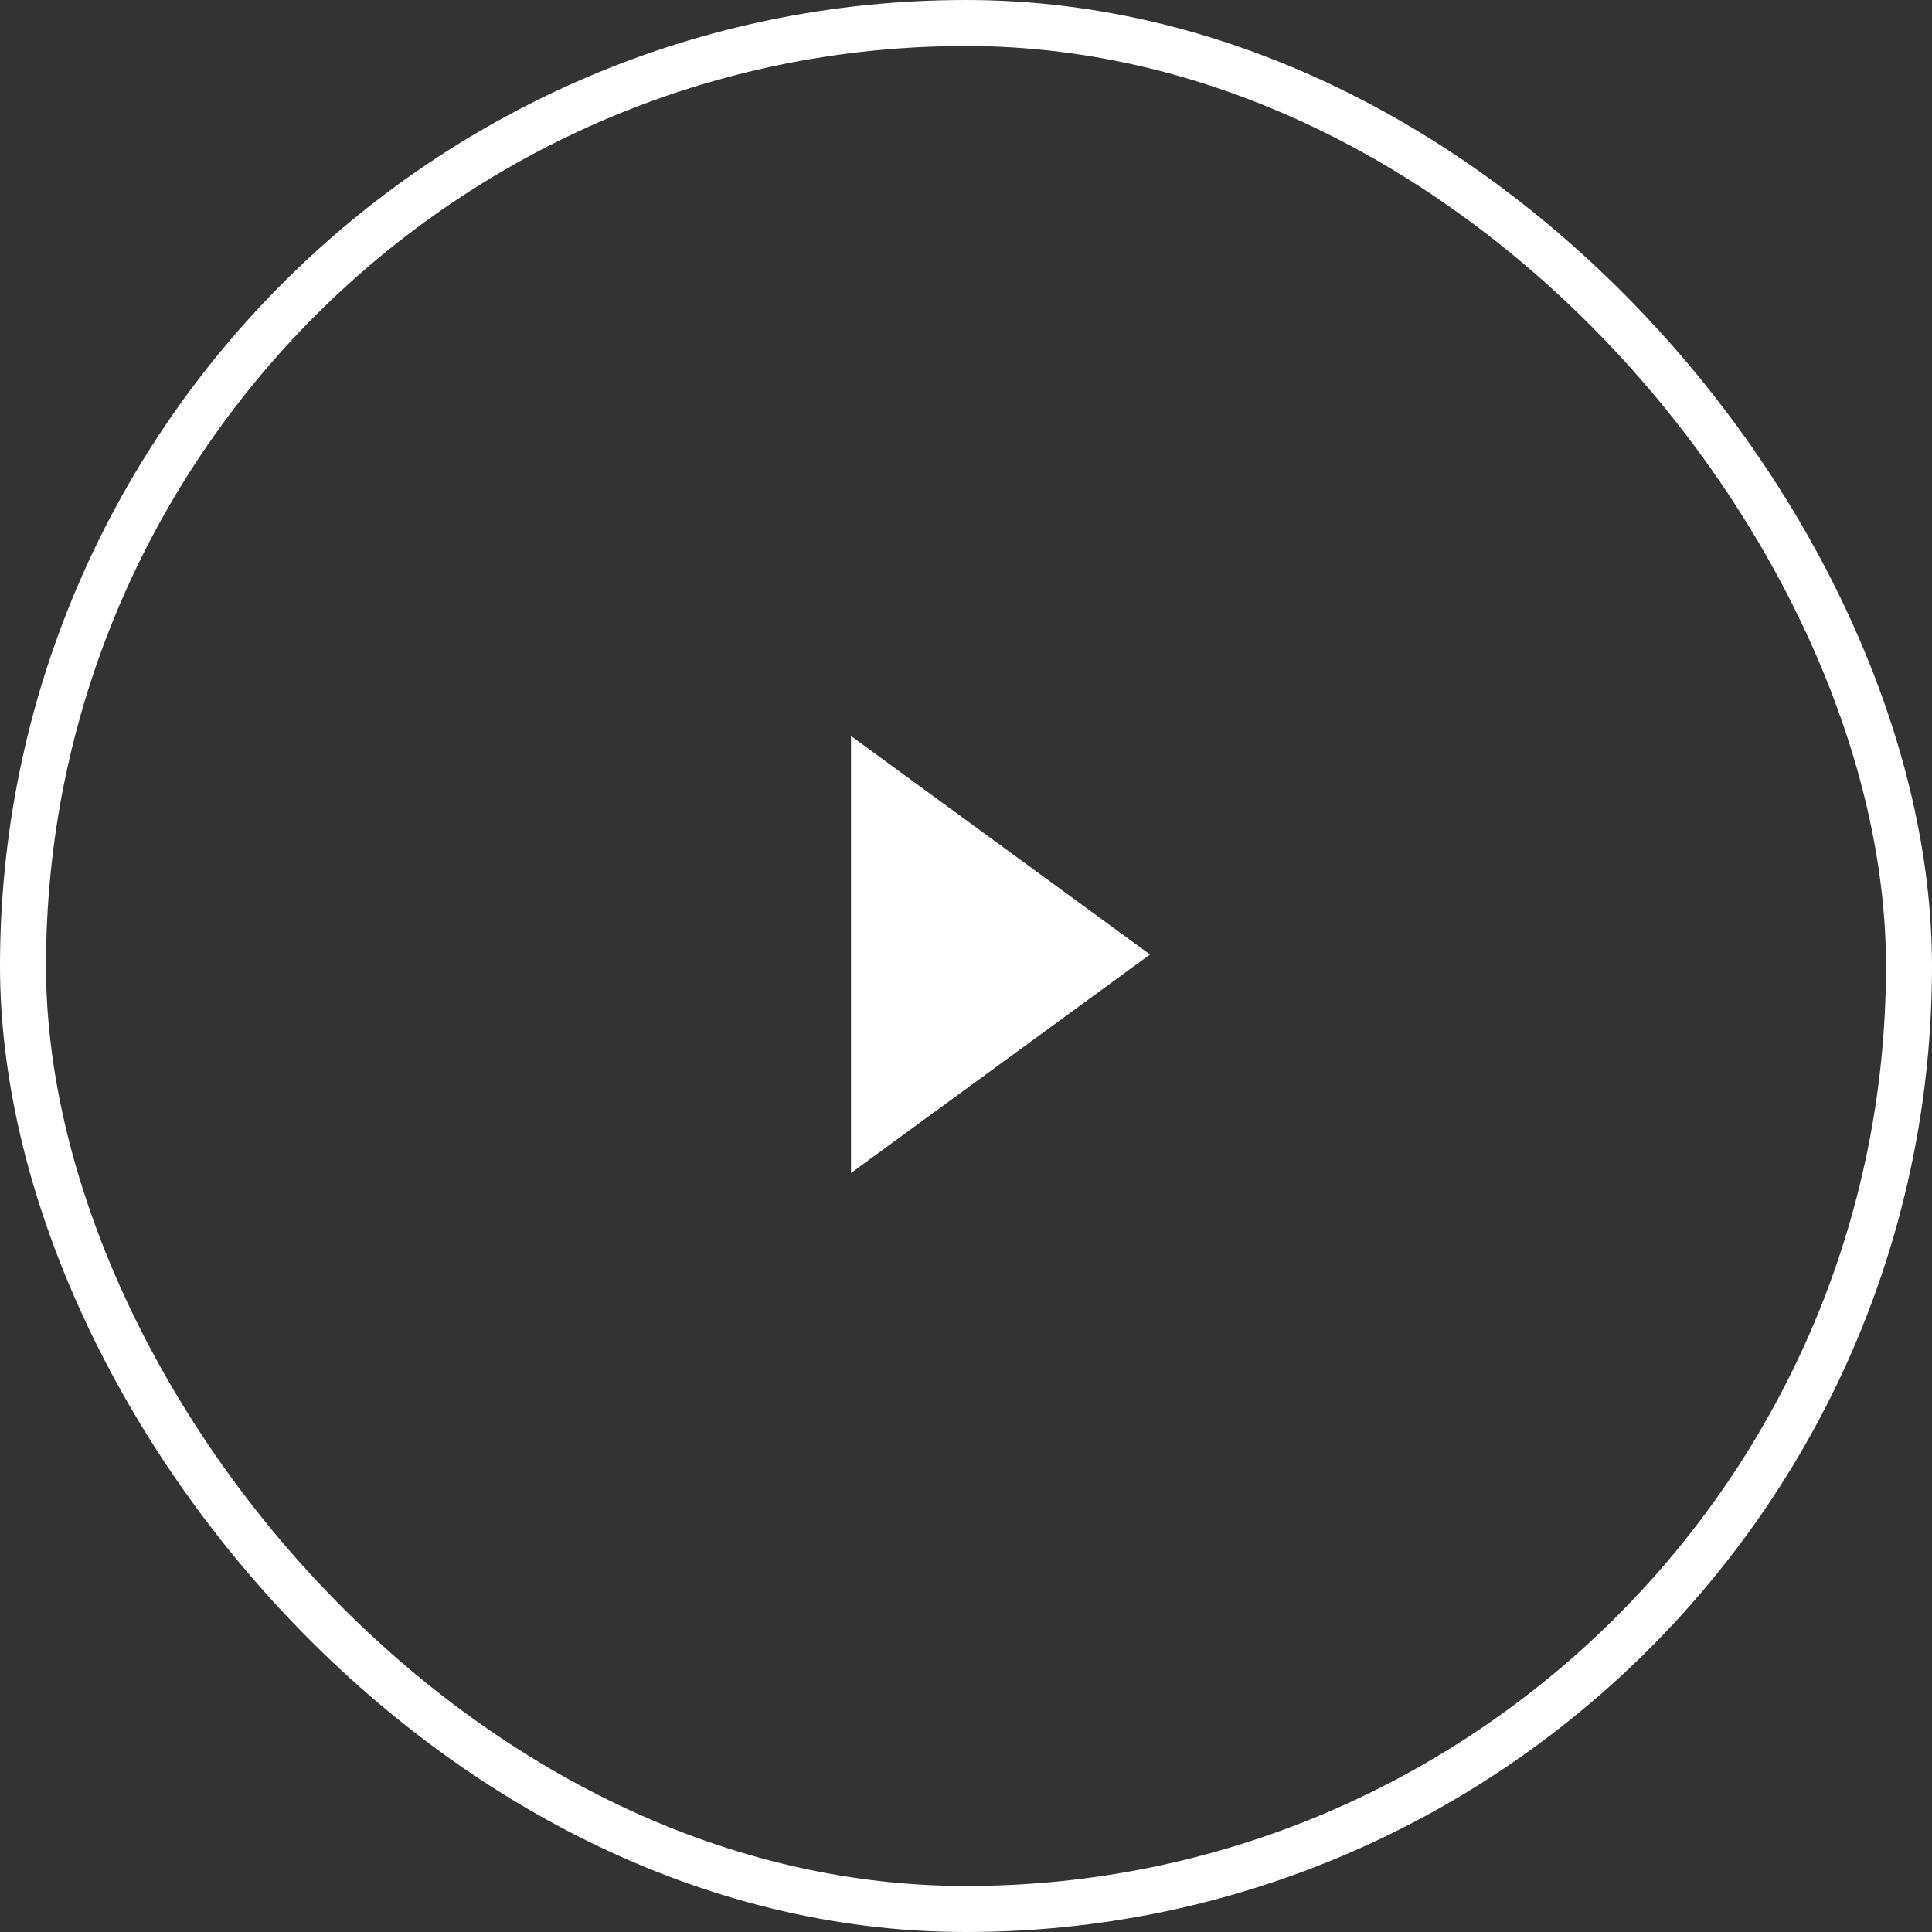<svg width="84" height="84" fill="none" xmlns="http://www.w3.org/2000/svg"><rect width="100%" height="100%" fill="#333333" stroke="none"/><rect x="1" y="1" width="82" height="82" rx="41" stroke="#fff" stroke-width="2"/><path fill-rule="evenodd" clip-rule="evenodd" d="M50 41.5L37 51V32l13 9.5z" fill="#fff"/></svg>